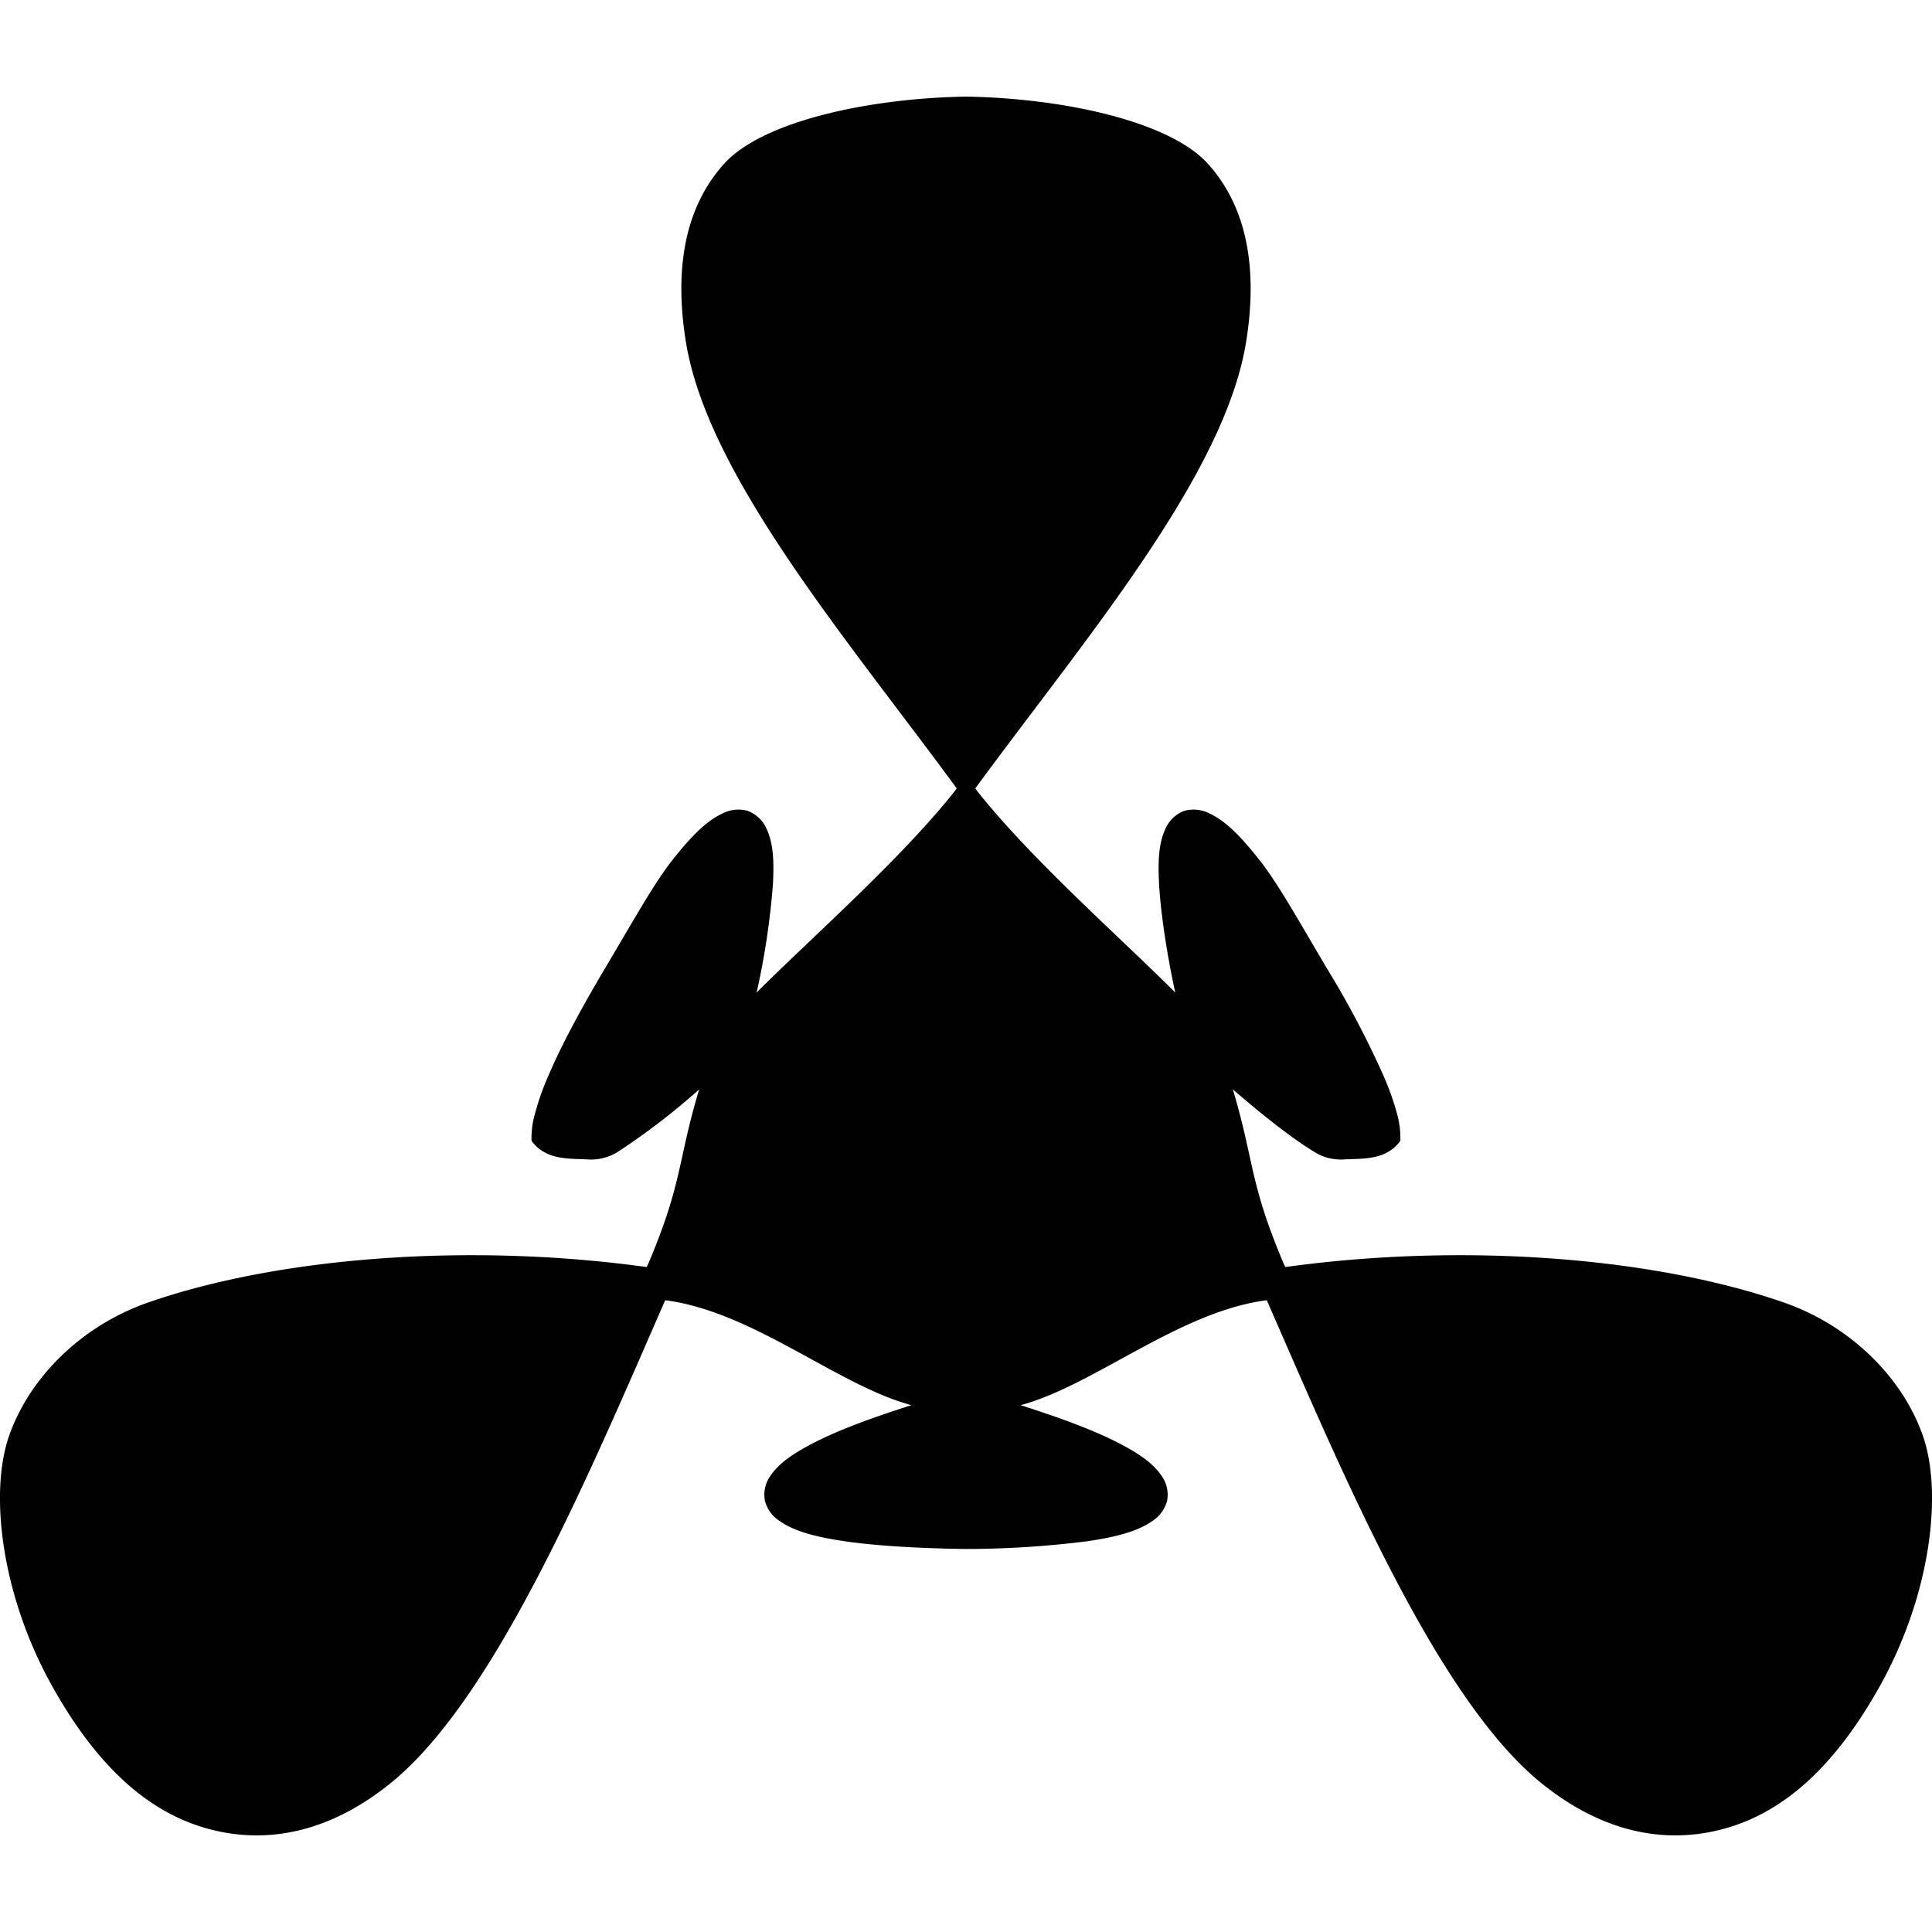 <svg xmlns="http://www.w3.org/2000/svg" style="isolation:isolate" width="16" height="16"><defs><style id="current-color-scheme" type="text/css"></style><linearGradient id="arrongin" x1="0%" x2="0%" y1="0%" y2="100%"><stop offset="0%" stop-color="#dd9b44"/><stop offset="100%" stop-color="#ad6c16"/></linearGradient><linearGradient id="aurora" x1="0%" x2="0%" y1="0%" y2="100%"><stop offset="0%" stop-color="#09d4df"/><stop offset="100%" stop-color="#9269f4"/></linearGradient><linearGradient id="fitdance" x1="0%" x2="0%" y1="0%" y2="100%"><stop offset="0%" stop-color="#1ad6ab"/><stop offset="100%" stop-color="#329db6"/></linearGradient><linearGradient id="oomox" x1="0%" x2="0%" y1="0%" y2="100%"><stop offset="0%" stop-color="#efefe7"/><stop offset="100%" stop-color="#8f8f8b"/></linearGradient><linearGradient id="rainblue" x1="0%" x2="0%" y1="0%" y2="100%"><stop offset="0%" stop-color="#00f260"/><stop offset="100%" stop-color="#0575e6"/></linearGradient><linearGradient id="sunrise" x1="0%" x2="0%" y1="0%" y2="100%"><stop offset="0%" stop-color="#ff8501"/><stop offset="100%" stop-color="#ffcb01"/></linearGradient><linearGradient id="telinkrin" x1="0%" x2="0%" y1="0%" y2="100%"><stop offset="0%" stop-color="#b2ced6"/><stop offset="100%" stop-color="#6da5b7"/></linearGradient><linearGradient id="60spsycho" x1="0%" x2="0%" y1="0%" y2="100%"><stop offset="0%" stop-color="#df5940"/><stop offset="25%" stop-color="#d8d15f"/><stop offset="50%" stop-color="#e9882a"/><stop offset="100%" stop-color="#279362"/></linearGradient><linearGradient id="90ssummer" x1="0%" x2="0%" y1="0%" y2="100%"><stop offset="0%" stop-color="#f618c7"/><stop offset="20%" stop-color="#94ffab"/><stop offset="50%" stop-color="#fbfd54"/><stop offset="100%" stop-color="#0f83ae"/></linearGradient><linearGradient id="cyberneon" x1="0%" x2="0%" y1="0%" y2="100%"><stop offset="0" stop-color="#0abdc6"/><stop offset="1" stop-color="#ea00d9"/></linearGradient></defs><path d="M8 .8c-.804.013-1.684.204-2.002.555-.339.374-.412.899-.317 1.481.181 1.109 1.346 2.47 2.242 3.693l-.018.025c-.452.57-1.199 1.224-1.639 1.666a6.26 6.26 0 0 0 .135-.898c.01-.192.004-.341-.055-.463a.275.275 0 0 0-.155-.144.288.288 0 0 0-.212.024c-.13.061-.253.185-.41.383-.156.198-.339.529-.556.893-.216.364-.37.656-.469.888a2.173 2.173 0 0 0-.112.314.734.734 0 0 0-.03.231c.124.169.325.144.488.155a.42.42 0 0 0 .225-.063 5.62 5.62 0 0 0 .675-.518c-.179.597-.137.774-.421 1.443l-.014.028c-1.502-.207-3.069-.075-4.129.294-.556.194-.983.625-1.15 1.102-.167.476-.064 1.322.355 2.073.419.751.881 1.096 1.373 1.203.493.107.985-.033 1.441-.406.869-.711 1.655-2.601 2.264-3.991l.03.004c.718.107 1.407.704 2.009.865-.315.1-.595.203-.795.305-.171.087-.296.168-.372.279a.27.27 0 0 0-.047.205.285.285 0 0 0 .125.172c.118.082.287.129.536.166.25.036.579.058 1.002.064h.006a8.077 8.077 0 0 0 1.002-.064c.249-.037.418-.084.536-.166a.285.285 0 0 0 .125-.172.27.27 0 0 0-.047-.205c-.076-.111-.201-.192-.372-.279-.2-.102-.48-.205-.795-.305.602-.161 1.291-.758 2.009-.865l.03-.004c.609 1.39 1.395 3.28 2.264 3.991.456.373.948.513 1.441.406.492-.107.954-.452 1.373-1.203.419-.751.522-1.597.355-2.073-.167-.477-.594-.908-1.15-1.102-1.06-.369-2.627-.501-4.129-.294l-.014-.028c-.284-.669-.243-.846-.421-1.443.25.216.484.401.675.518.081.05.154.062.225.063.162-.011.364.014.487-.155a.76.76 0 0 0-.029-.231 2.32 2.32 0 0 0-.113-.314 7.752 7.752 0 0 0-.469-.888c-.216-.364-.399-.695-.556-.893-.156-.198-.28-.322-.409-.383a.29.29 0 0 0-.213-.024.273.273 0 0 0-.154.144c-.059.122-.065.271-.055.463.012.224.063.575.134.898-.44-.442-1.186-1.096-1.638-1.666l-.018-.025c.896-1.223 2.061-2.584 2.242-3.693.095-.582.022-1.107-.317-1.481C9.684 1.004 8.804.813 8 .8z" fill="currentColor" color="#010101"/></svg>